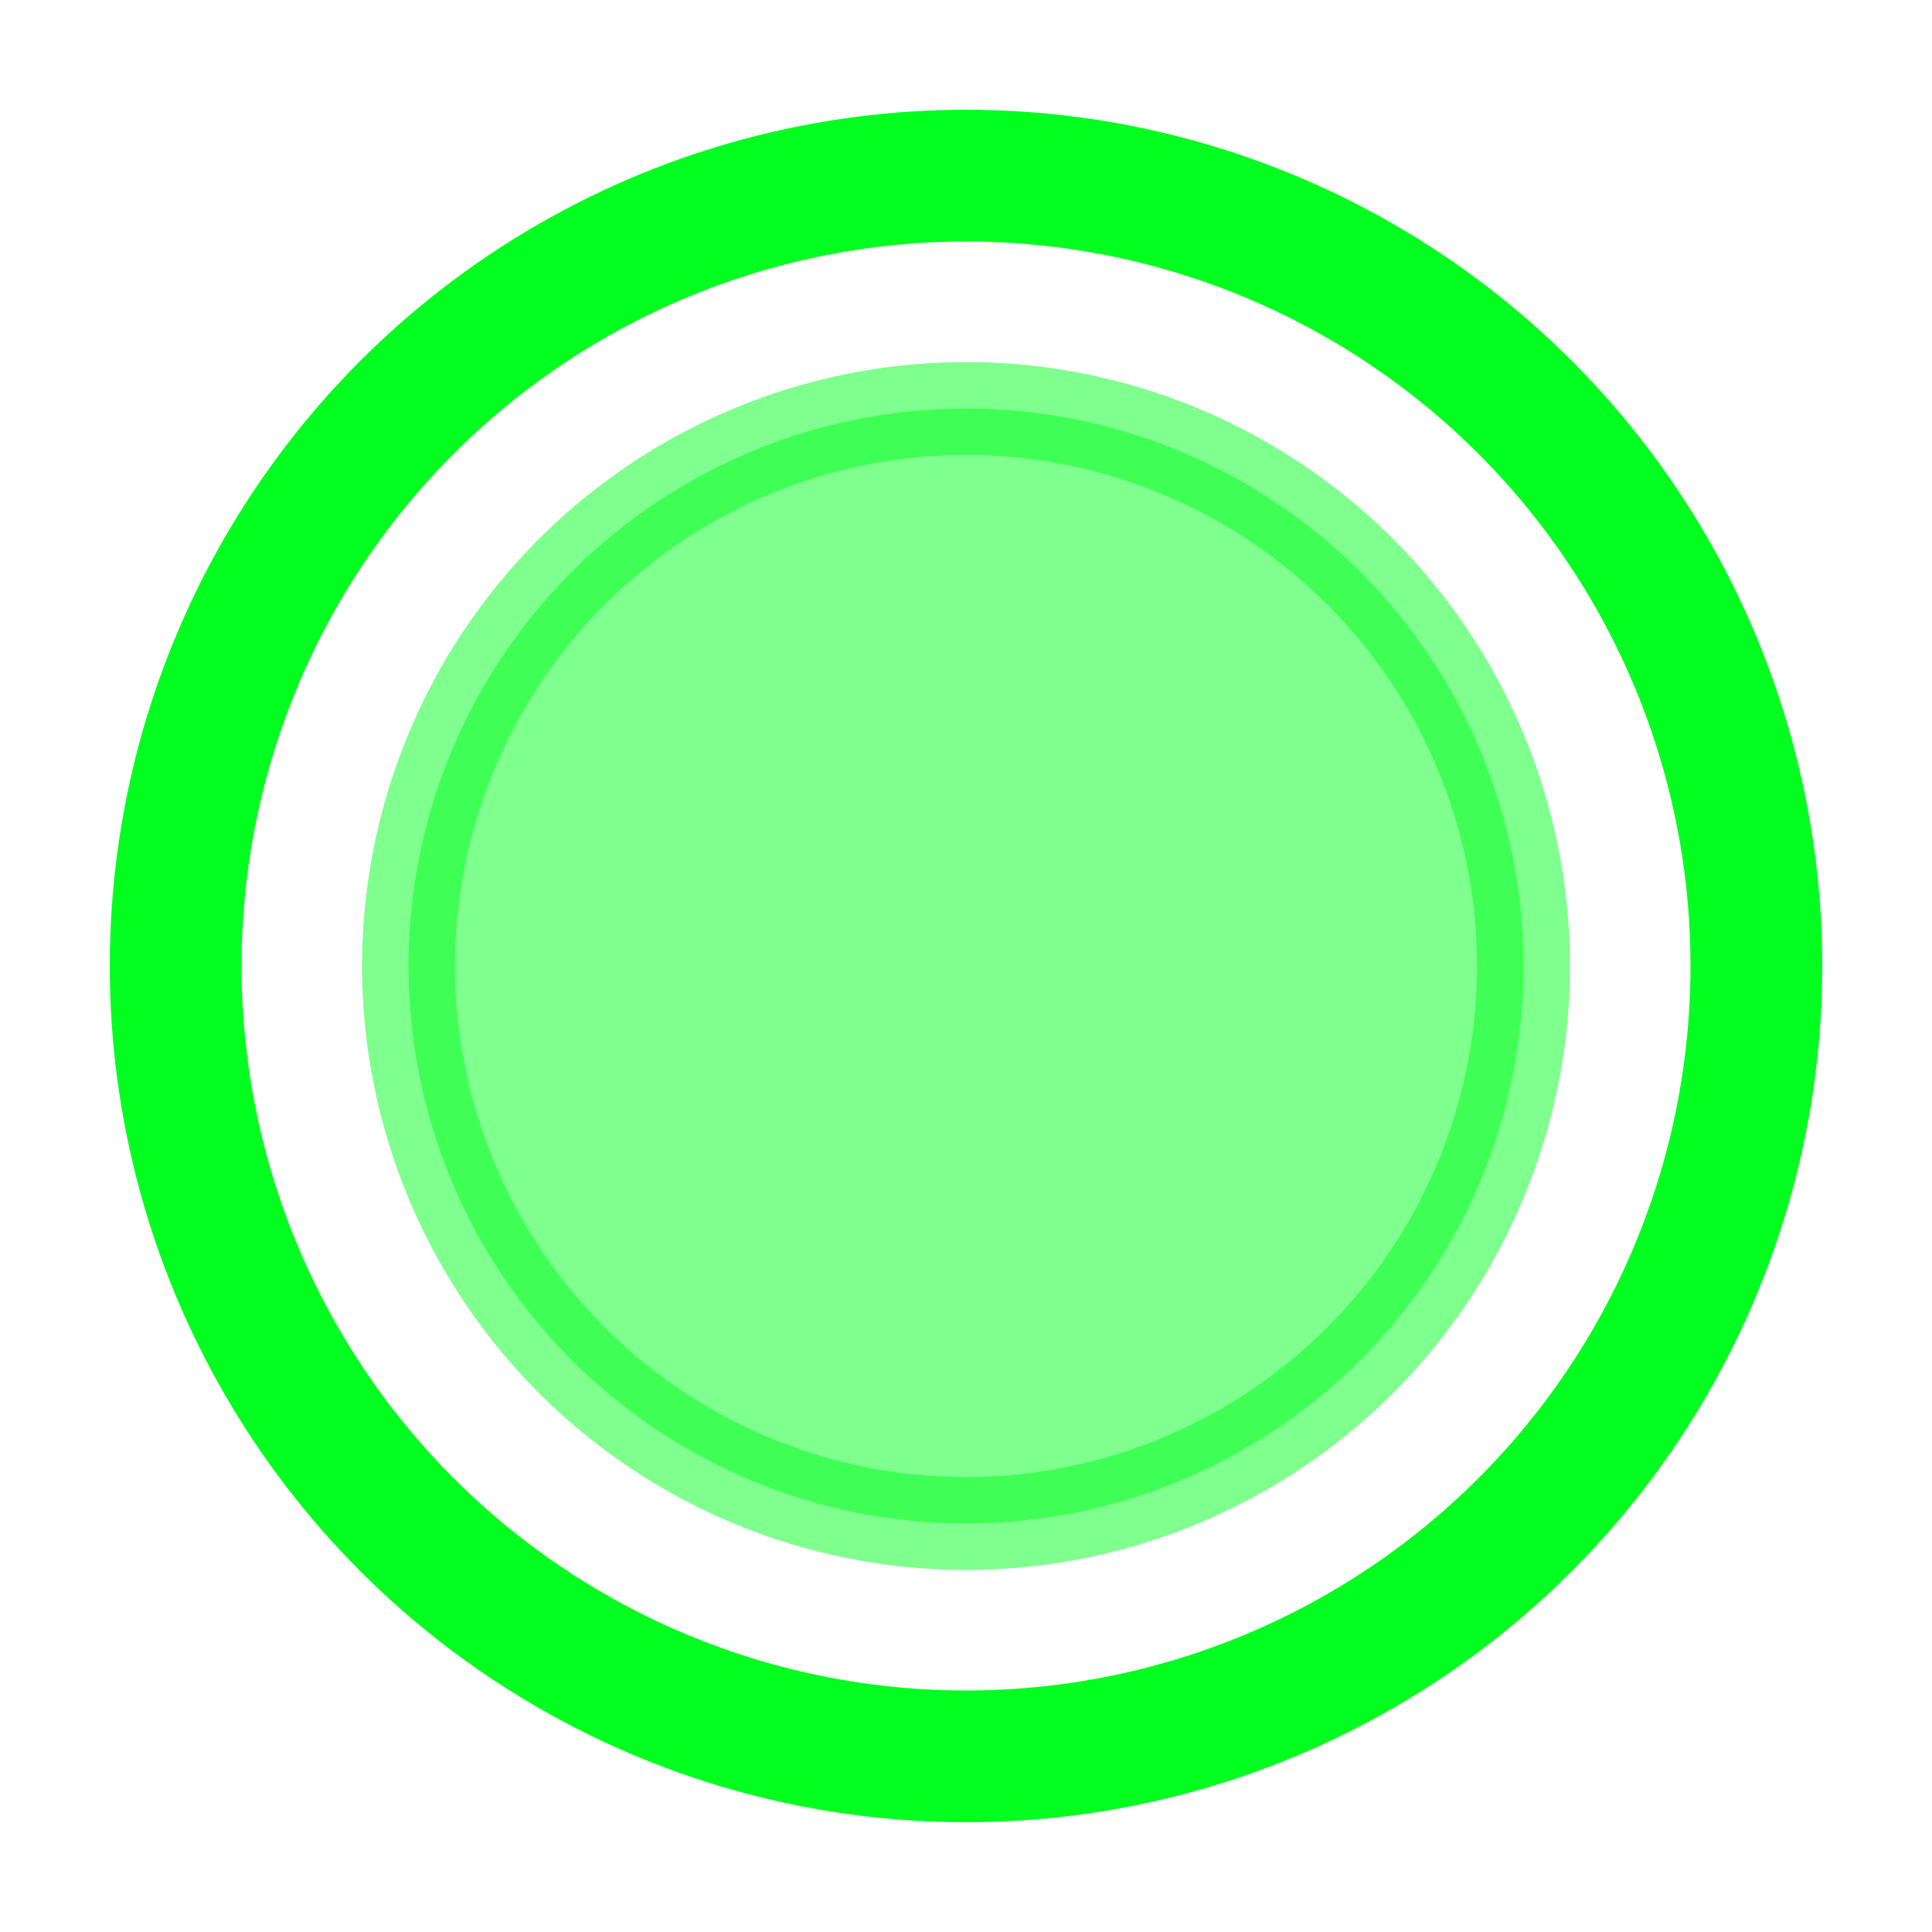 <?xml version="1.0" encoding="UTF-8" standalone="no"?>
<!-- Created with Inkscape (http://www.inkscape.org/) -->

<svg
   xmlns:dc="http://purl.org/dc/elements/1.1/"
   xmlns:cc="http://creativecommons.org/ns#"
   xmlns:rdf="http://www.w3.org/1999/02/22-rdf-syntax-ns#"
   xmlns:svg="http://www.w3.org/2000/svg"
   xmlns="http://www.w3.org/2000/svg"
   xmlns:sodipodi="http://sodipodi.sourceforge.net/DTD/sodipodi-0.dtd"
   xmlns:inkscape="http://www.inkscape.org/namespaces/inkscape"
   width="22"
   height="22"
   viewBox="0 0 22 22"
   id="svg4896"
   version="1.1"
   inkscape:version="0.91 r13725"
   sodipodi:docname="static.svg"
   enable-background="new">
  <defs
     id="defs4898">
    <inkscape:path-effect
       effect="spiro"
       id="path-effect4708"
       is_visible="true" />
    <inkscape:path-effect
       effect="spiro"
       id="path-effect4666"
       is_visible="true" />
    <inkscape:path-effect
       effect="spiro"
       id="path-effect4662"
       is_visible="true" />
    <inkscape:path-effect
       effect="spiro"
       id="path-effect4322"
       is_visible="true" />
    <inkscape:path-effect
       effect="spiro"
       id="path-effect4169"
       is_visible="true" />
    <inkscape:path-effect
       effect="spiro"
       id="path-effect5493"
       is_visible="true" />
    <inkscape:path-effect
       effect="spiro"
       id="path-effect5489"
       is_visible="true" />
    <inkscape:path-effect
       effect="spiro"
       id="path-effect5485"
       is_visible="true" />
    <inkscape:path-effect
       effect="spiro"
       id="path-effect5481"
       is_visible="true" />
    <inkscape:path-effect
       effect="spiro"
       id="path-effect5475"
       is_visible="true" />
    <inkscape:path-effect
       effect="spiro"
       id="path-effect5471"
       is_visible="true" />
    <inkscape:path-effect
       effect="spiro"
       id="path-effect5467"
       is_visible="true" />
    <inkscape:path-effect
       effect="spiro"
       id="path-effect5463"
       is_visible="true" />
    <inkscape:path-effect
       effect="spiro"
       id="path-effect5489-3"
       is_visible="true" />
    <inkscape:path-effect
       effect="spiro"
       id="path-effect5489-3-7"
       is_visible="true" />
    <inkscape:path-effect
       effect="spiro"
       id="path-effect4169-6"
       is_visible="true" />
    <inkscape:path-effect
       effect="spiro"
       id="path-effect4322-5"
       is_visible="true" />
    <inkscape:path-effect
       effect="spiro"
       id="path-effect4666-8"
       is_visible="true" />
    <inkscape:path-effect
       effect="spiro"
       id="path-effect4666-8-9"
       is_visible="true" />
    <inkscape:path-effect
       effect="spiro"
       id="path-effect4708-0"
       is_visible="true" />
    <inkscape:path-effect
       effect="spiro"
       id="path-effect4708-0-3"
       is_visible="true" />
  </defs>
  <sodipodi:namedview
     id="base"
     pagecolor="#ffffff"
     bordercolor="#666666"
     borderopacity="1.0"
     inkscape:pageopacity="0"
     inkscape:pageshadow="2"
     inkscape:zoom="31.678384"
     inkscape:cx="10.228785"
     inkscape:cy="10.911499"
     inkscape:document-units="px"
     inkscape:current-layer="layer1"
     showgrid="false"
     units="px"
     showguides="false"
     inkscape:window-width="1920"
     inkscape:window-height="1004"
     inkscape:window-x="0"
     inkscape:window-y="24"
     inkscape:window-maximized="1">
    <inkscape:grid
       type="xygrid"
       id="grid5444" />
  </sodipodi:namedview>
  <g
     inkscape:label="Layer 1"
     inkscape:groupmode="layer"
     id="layer1"
     transform="translate(0,-1030.362)"
     style="">
    <circle
       style="opacity:1;fill:none;fill-opacity:1;stroke:#01ff1f;stroke-width:1.5;stroke-linecap:round;stroke-linejoin:round;stroke-miterlimit:4;stroke-dasharray:none;stroke-opacity:1"
       id="path5448"
       cx="11"
       cy="1041.362"
       r="9" />
    <circle
       style="opacity:0.5;fill:#01ff1f;fill-opacity:1;stroke:#01ff1f;stroke-width:1.058;stroke-linecap:round;stroke-linejoin:round;stroke-miterlimit:4;stroke-dasharray:none;stroke-opacity:1"
       id="path5448-5"
       cx="11"
       cy="1041.362"
       r="6.348" />
  </g>
</svg>
